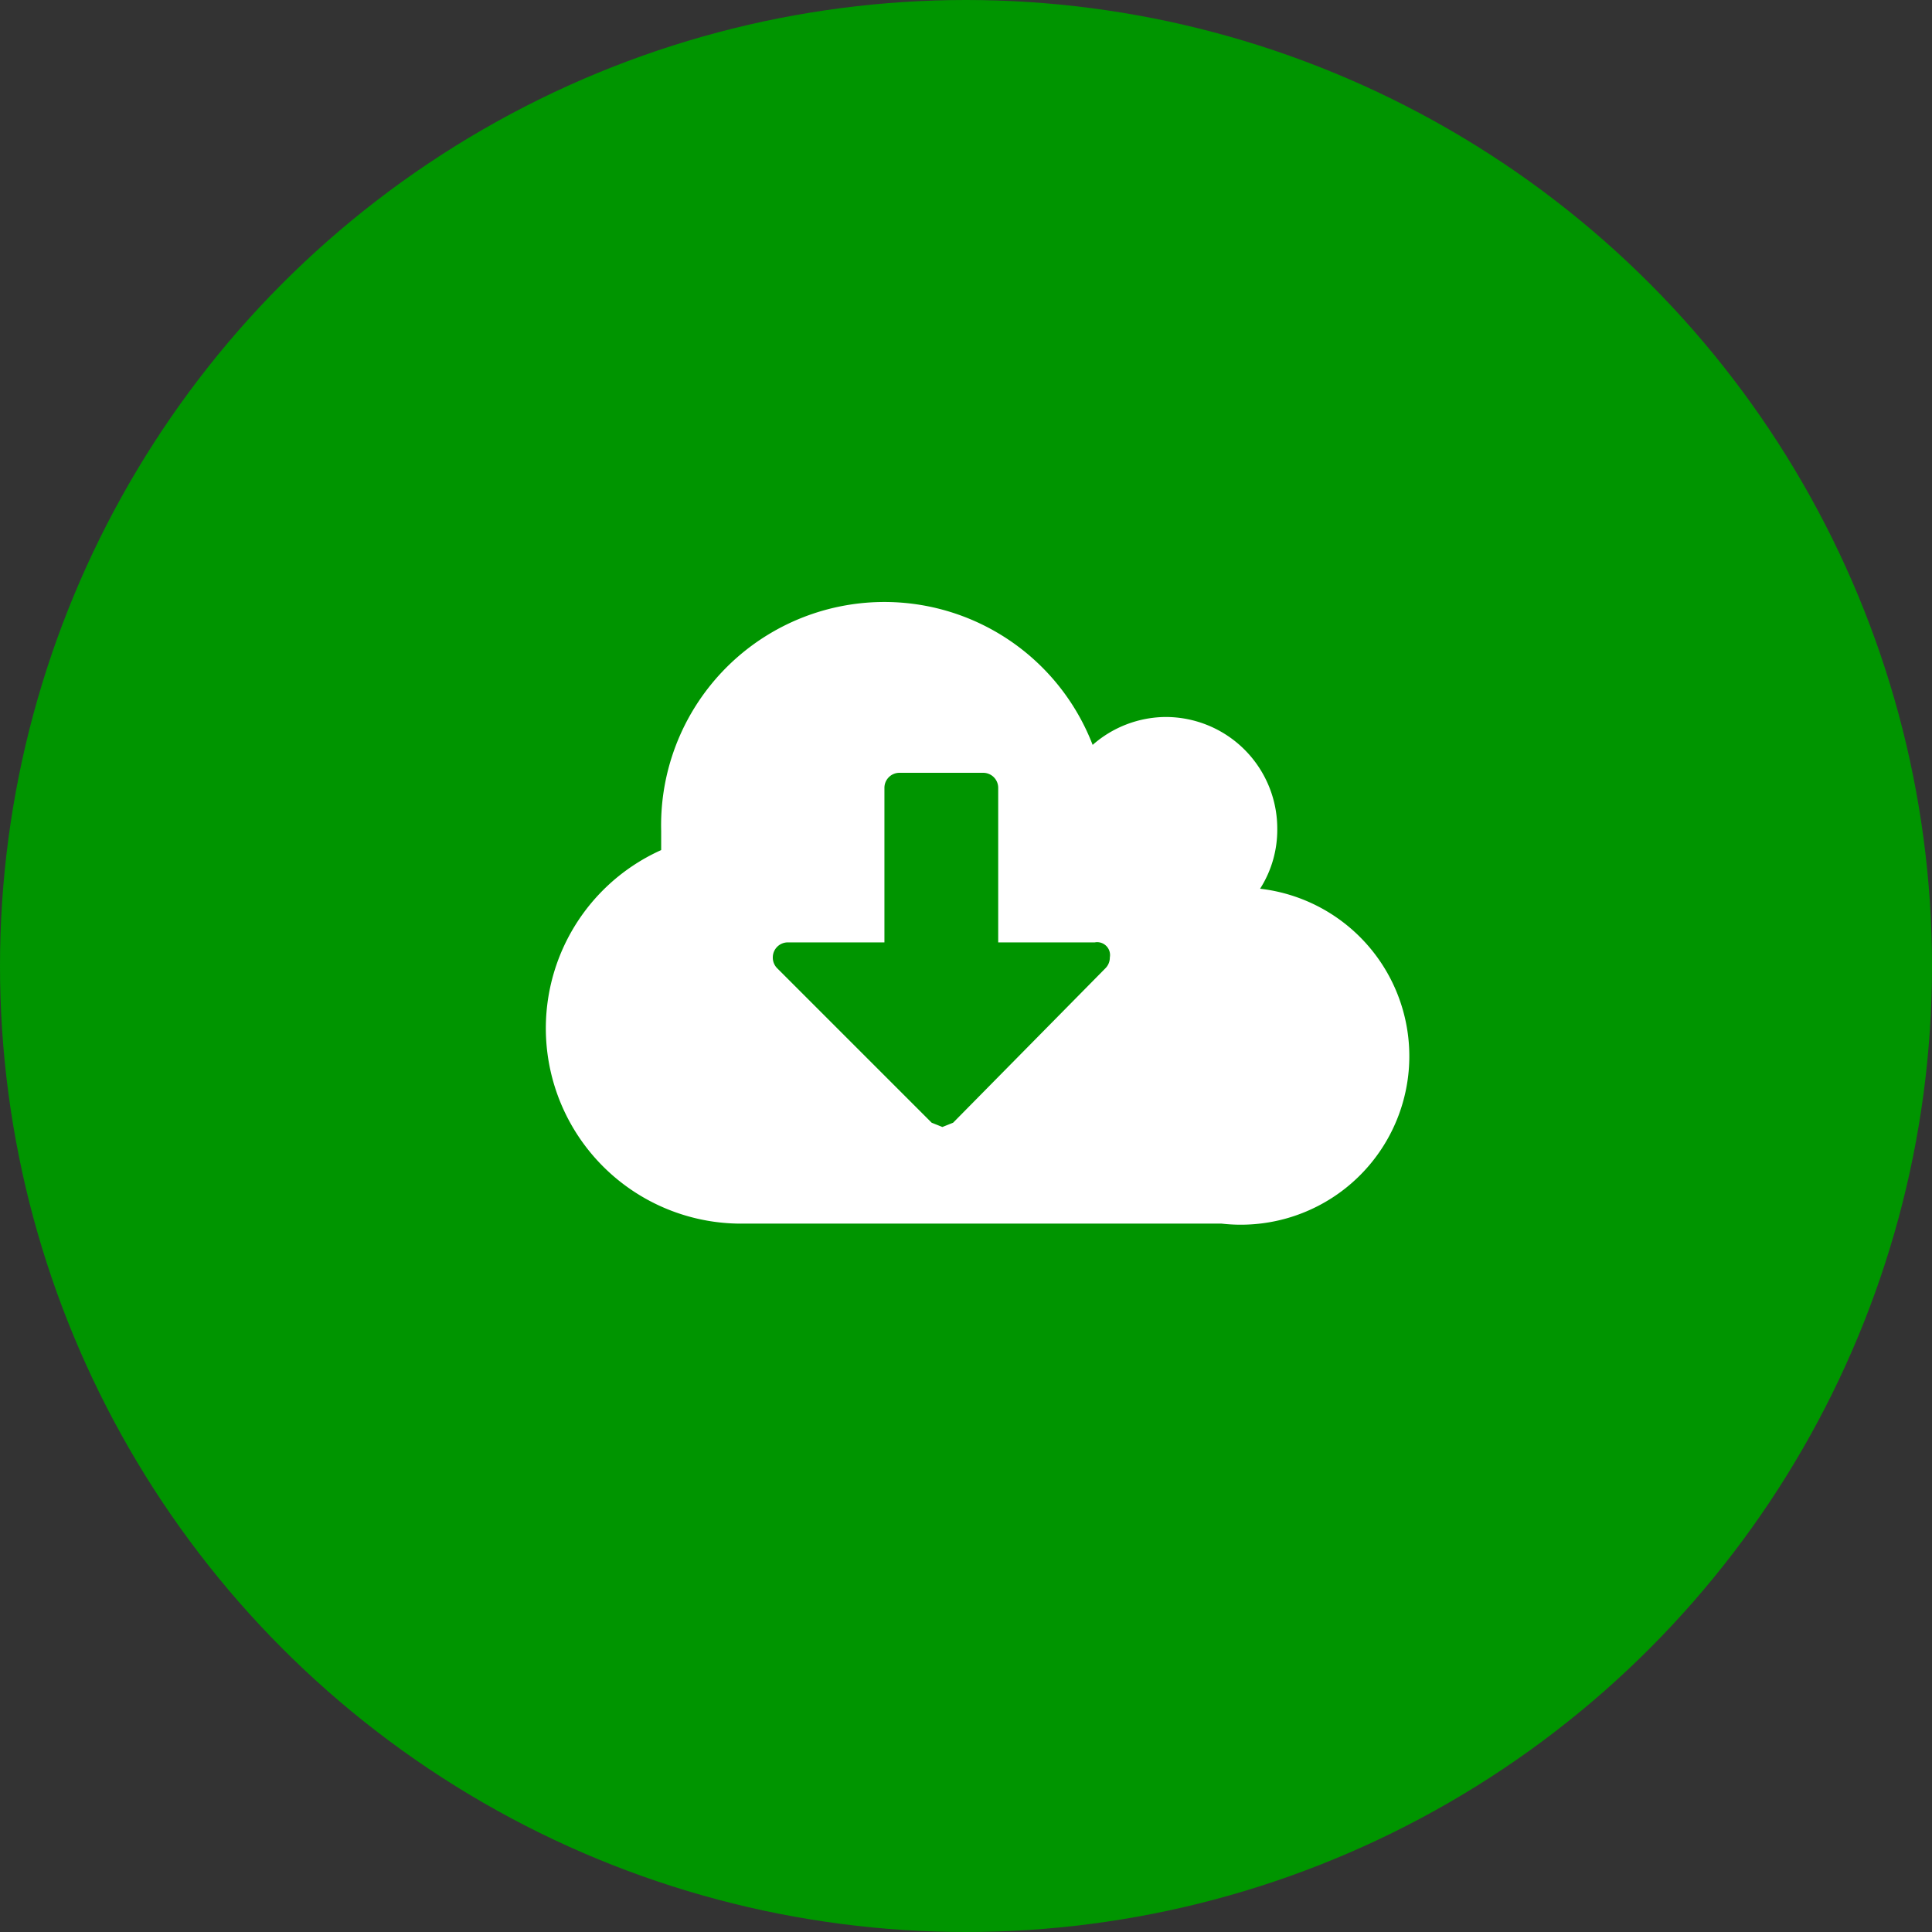 <svg xmlns="http://www.w3.org/2000/svg" viewBox="0 0 90 90"><rect x="0" y="0" width="90" height="90" fill="#333333" stroke="none"/><defs><style>.cls-1{fill:#009500;}.cls-2{fill:#fff;}</style></defs><title>cloud1</title><g id="Layer_2" data-name="Layer 2"><g id="homepage_mobile"><circle class="cls-1" cx="45" cy="45" r="45"/><g id="fa-angle-down"><path class="cls-2" d="M56.9,57H34.7a9.1,9.1,0,0,1-3.9-17.4c0-.3,0-.6,0-.9a10.4,10.4,0,0,1,20.1-4,5.2,5.2,0,0,1,3.4-1.3,5.2,5.2,0,0,1,5.2,5.2,5.1,5.1,0,0,1-.8,2.8A7.8,7.8,0,0,1,56.9,57ZM51,43.9H46.5V36.7a.7.7,0,0,0-.7-.7H41.9a.7.7,0,0,0-.7.7v7.2H36.7a.7.7,0,0,0-.7.7.7.7,0,0,0,.2.5l7.2,7.2.5.2.5-.2,7.1-7.2a.7.7,0,0,0,.2-.5A.6.6,0,0,0,51,43.9Z"/></g></g></g></svg>